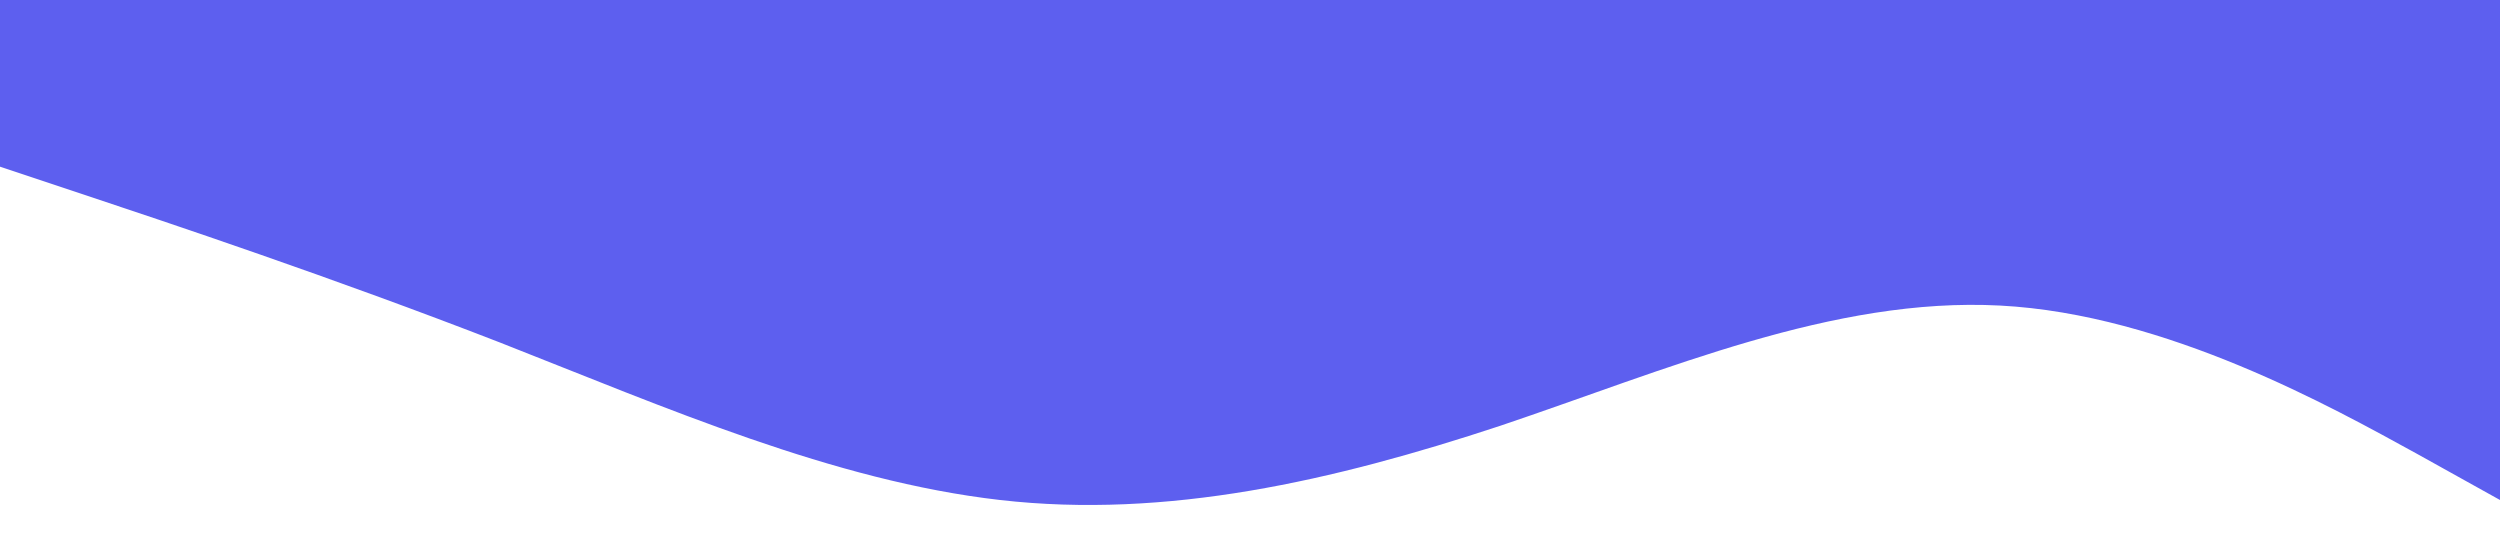 <svg width="1440" height="320" viewBox="0 0 1440 320" fill="none" xmlns="http://www.w3.org/2000/svg">
<g clip-path="url(#clip0)">
<path d="M0 96L48 112C96 128 192 160 288 197.3C384 235 480 277 576 288C672 299 768 277 864 245.3C960 213 1056 171 1152 176C1248 181 1344 235 1392 261.3L1440 288V-3.05176e-05H1392C1344 -3.05176e-05 1248 -3.05176e-05 1152 -3.05176e-05C1056 -3.05176e-05 960 -3.05176e-05 864 -3.05176e-05C768 -3.05176e-05 672 -3.05176e-05 576 -3.05176e-05C480 -3.05176e-05 384 -3.05176e-05 288 -3.05176e-05C192 -3.05176e-05 96 -3.05176e-05 48 -3.05176e-05H0V96Z" fill="#5D5FEF"/>
</g>
<defs>
<clipPath id="clip0">
<rect width="1440" height="320" fill="white"/>
</clipPath>
</defs>
</svg>
